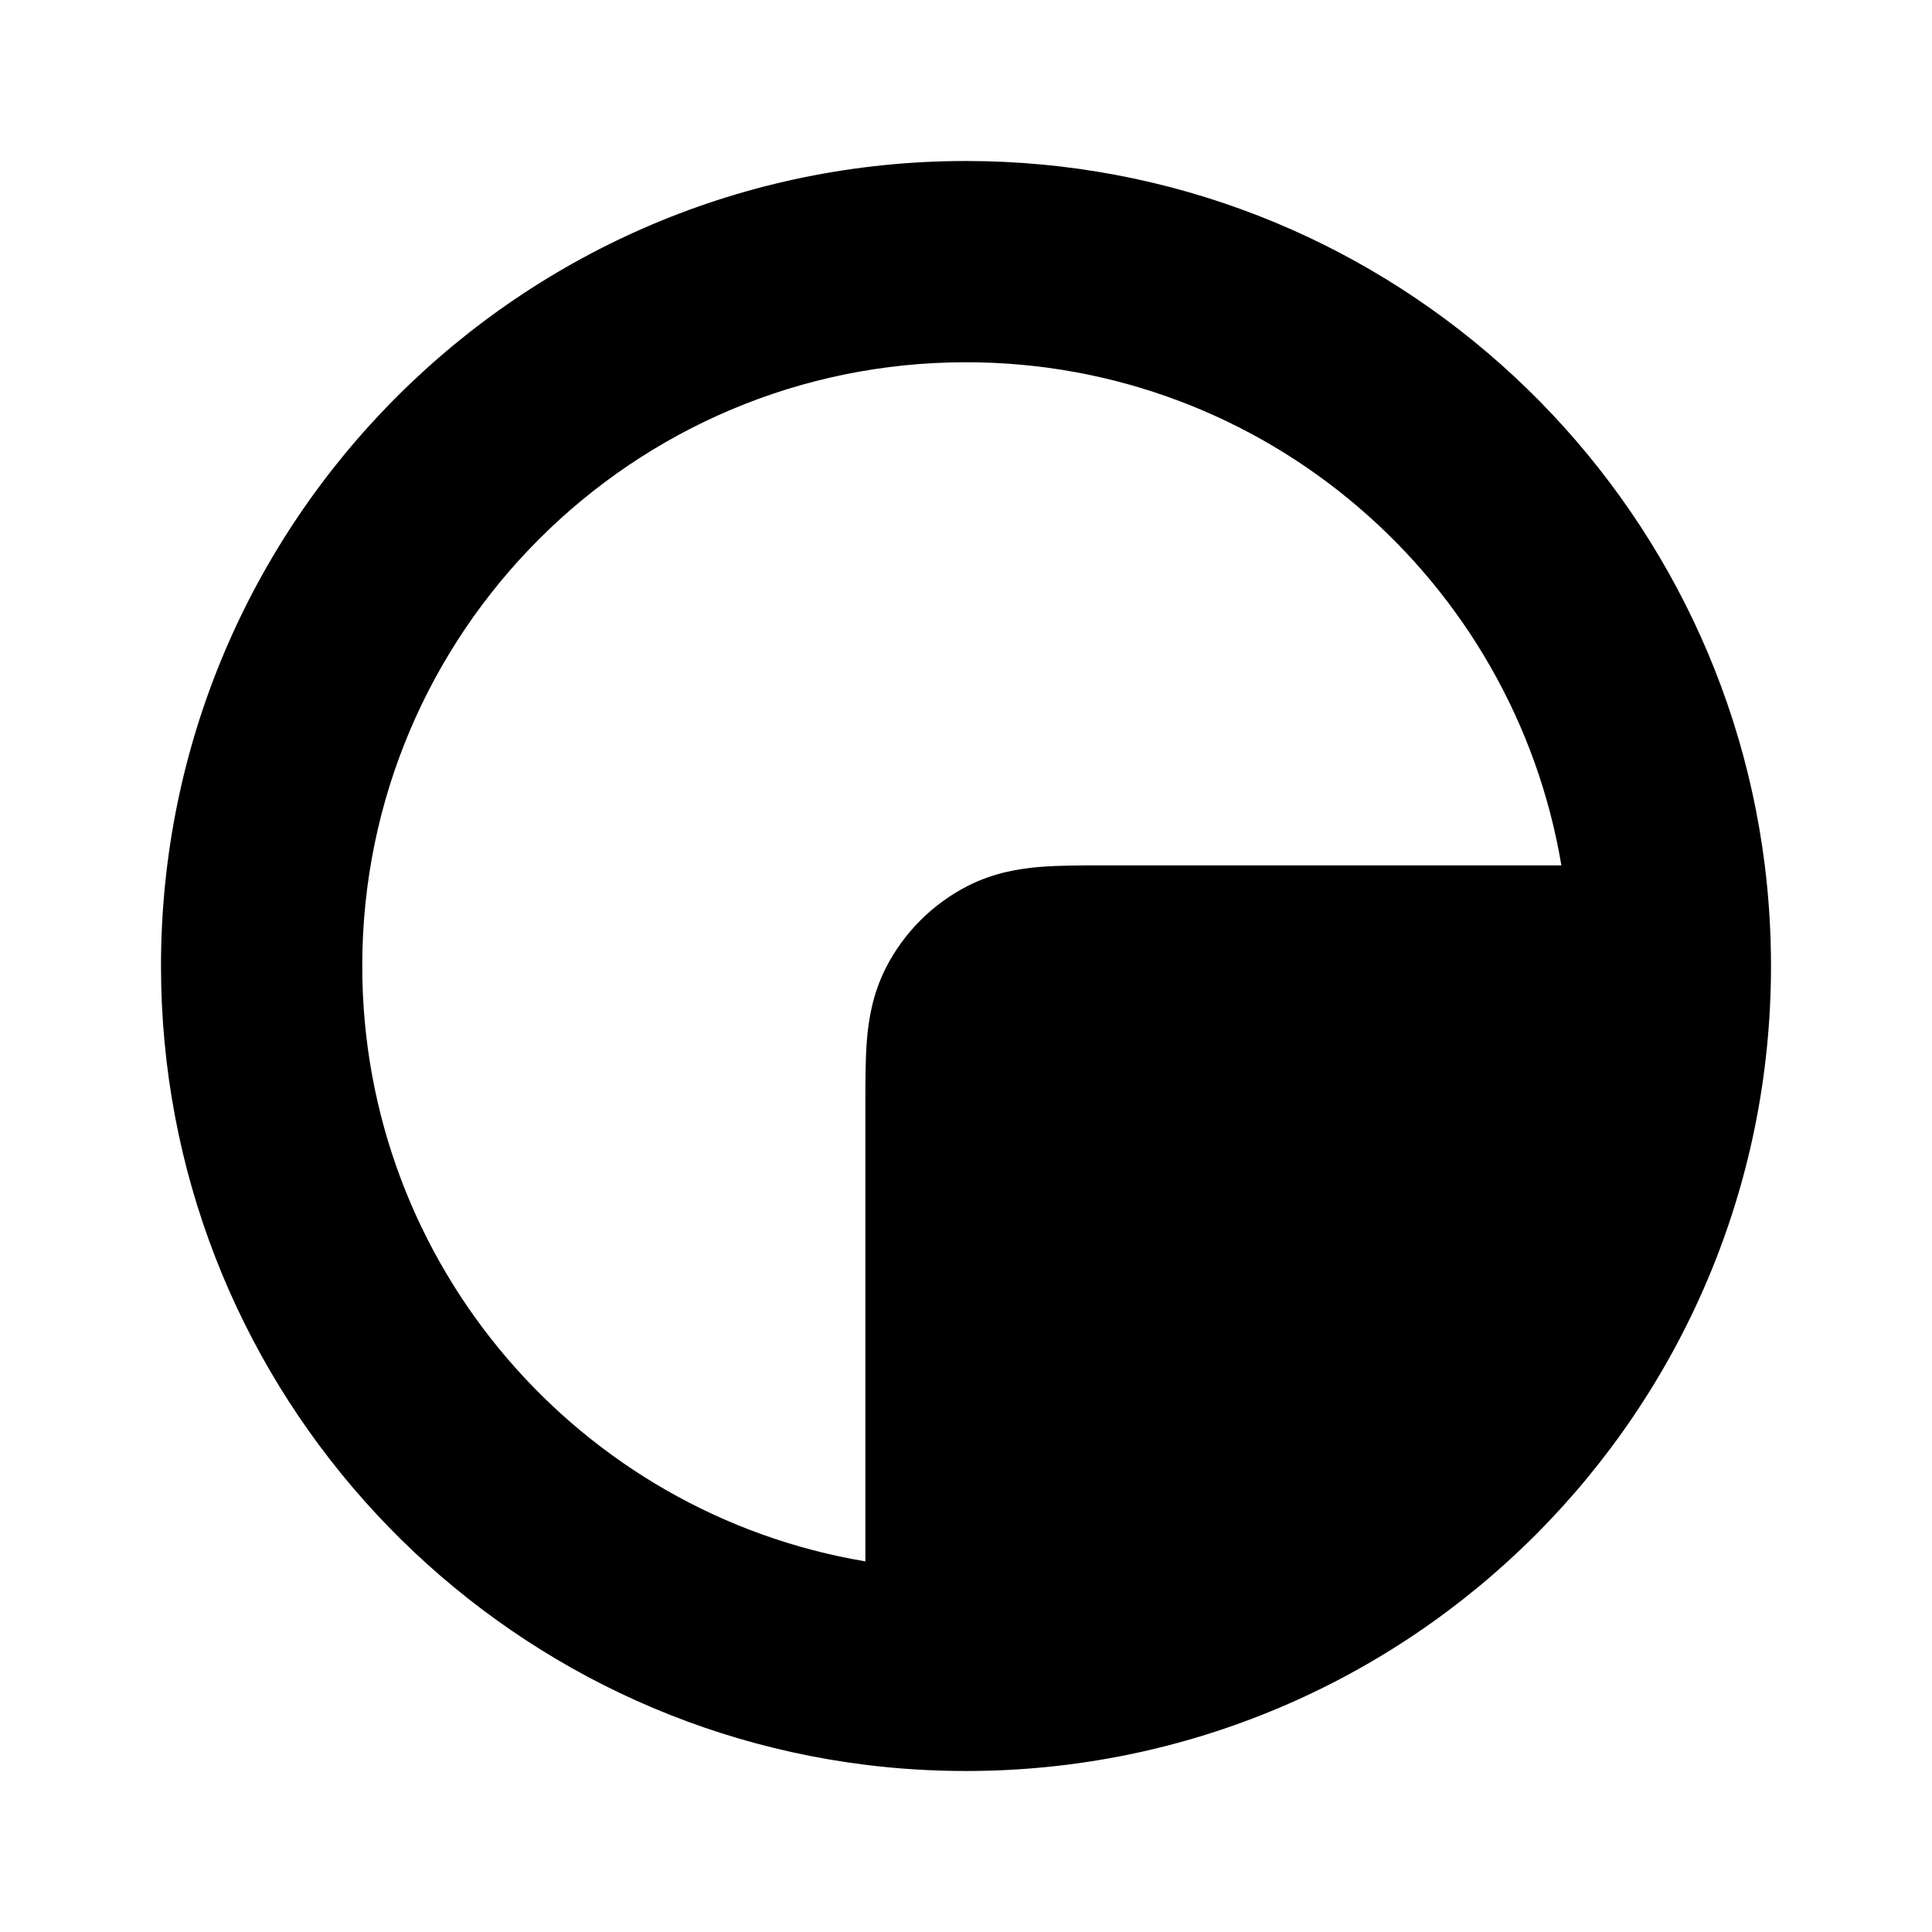 <svg width="24" height="24" viewBox="0 0 24 24" fill="none" xmlns="http://www.w3.org/2000/svg">
<path fill-rule="evenodd" clip-rule="evenodd" d="M10.75 21.923C5.817 21.308 2 17.099 2 12C2 6.477 6.477 2 12 2C17.1 2 21.308 5.817 21.923 10.75C21.974 11.16 22 11.577 22 12C22 17.523 17.523 22 12 22C11.577 22 11.159 21.974 10.75 21.923ZM10.75 19.396L10.75 13.696C10.75 13.425 10.75 13.153 10.769 12.92C10.79 12.662 10.841 12.346 11.004 12.024C11.228 11.585 11.585 11.228 12.024 11.004C12.345 10.841 12.662 10.79 12.92 10.769C13.153 10.75 13.425 10.75 13.695 10.75L19.396 10.75C18.801 7.203 15.716 4.5 12 4.5C7.858 4.5 4.5 7.858 4.5 12C4.5 15.716 7.203 18.801 10.75 19.396Z" fill="black"/>
</svg>

